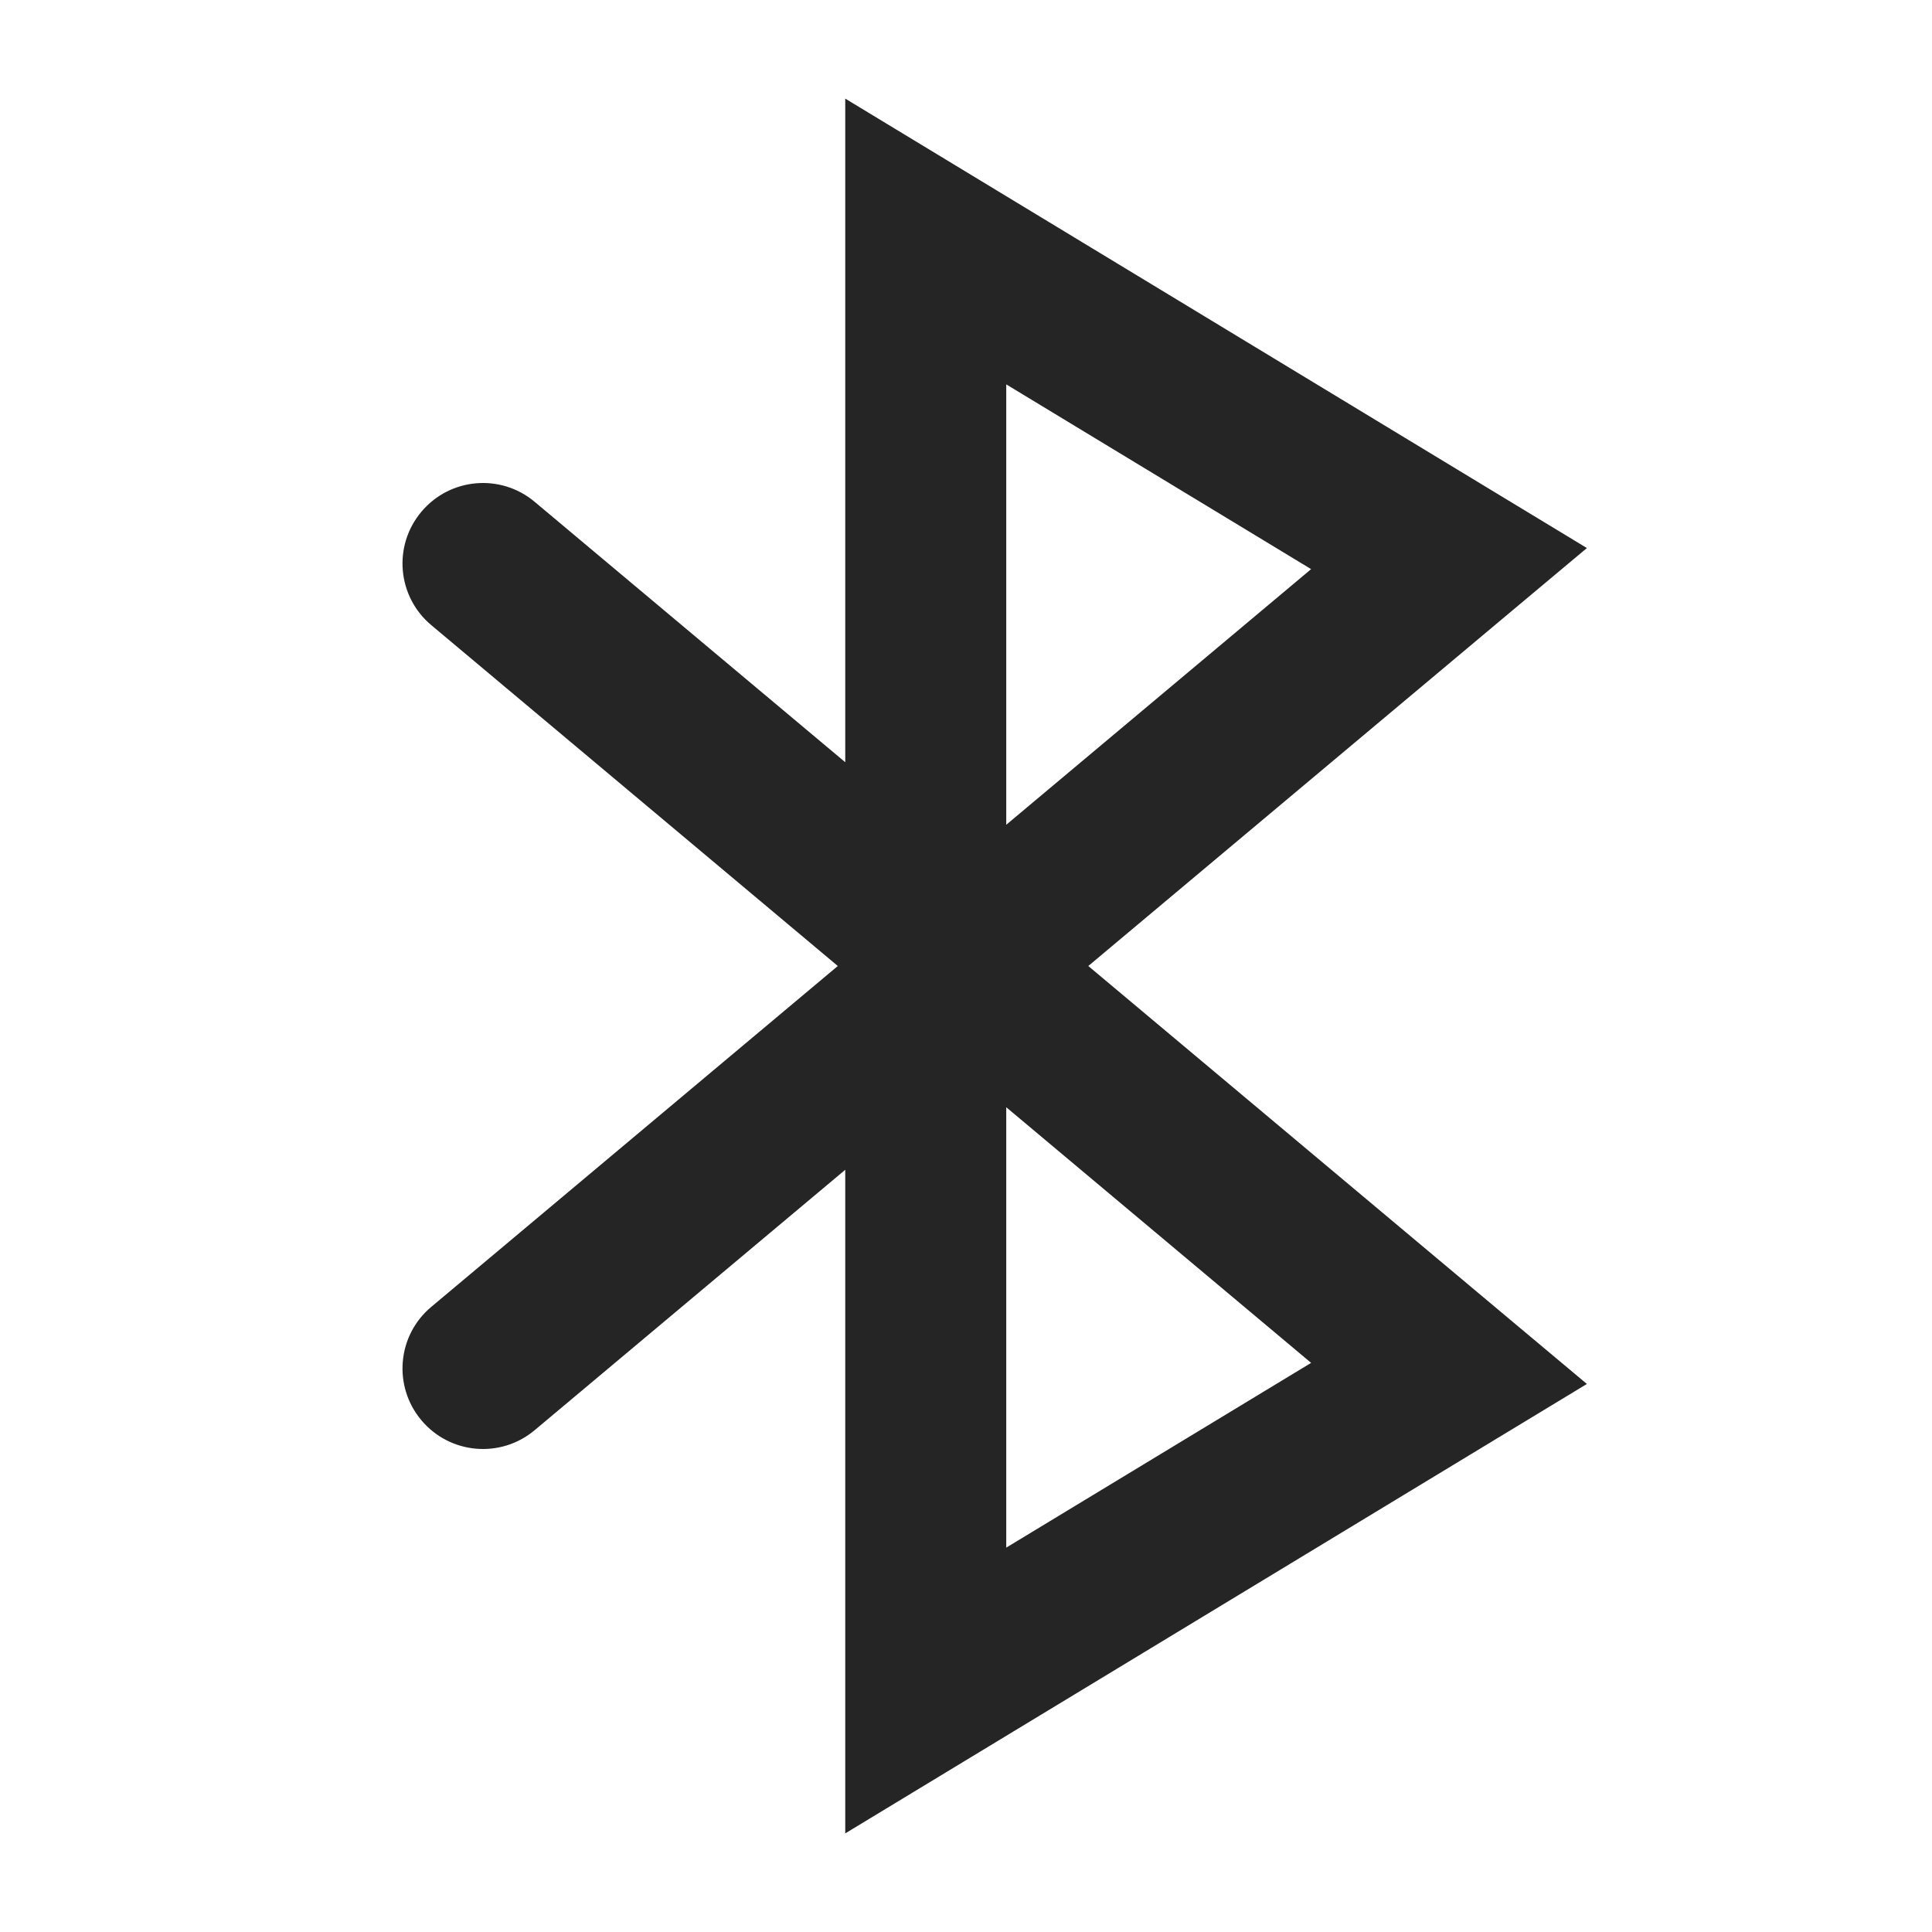 <svg width="24" height="24" viewBox="0 0 24 24" fill="none" xmlns="http://www.w3.org/2000/svg">
<path d="M6.642 6.234C6.219 5.879 5.589 5.934 5.234 6.358C4.879 6.781 4.934 7.411 5.358 7.766L6.642 6.234ZM18 17.061L18.518 17.916L19.713 17.192L18.642 16.295L18 17.061ZM11.5 21H10.5V22.775L12.018 21.855L11.5 21ZM11.5 3L12.018 2.145L10.5 1.225V3H11.5ZM18 6.939L18.642 7.705L19.713 6.808L18.518 6.084L18 6.939ZM5.358 16.234C4.934 16.588 4.879 17.219 5.234 17.642C5.589 18.066 6.219 18.121 6.642 17.766L5.358 16.234ZM5.358 7.766L17.358 17.828L18.642 16.295L6.642 6.234L5.358 7.766ZM17.482 16.206L10.982 20.145L12.018 21.855L18.518 17.916L17.482 16.206ZM12.5 21V3H10.5V21H12.5ZM10.982 3.855L17.482 7.794L18.518 6.084L12.018 2.145L10.982 3.855ZM17.358 6.172L5.358 16.234L6.642 17.766L18.642 7.705L17.358 6.172Z" fill="#252525"/>
</svg>
